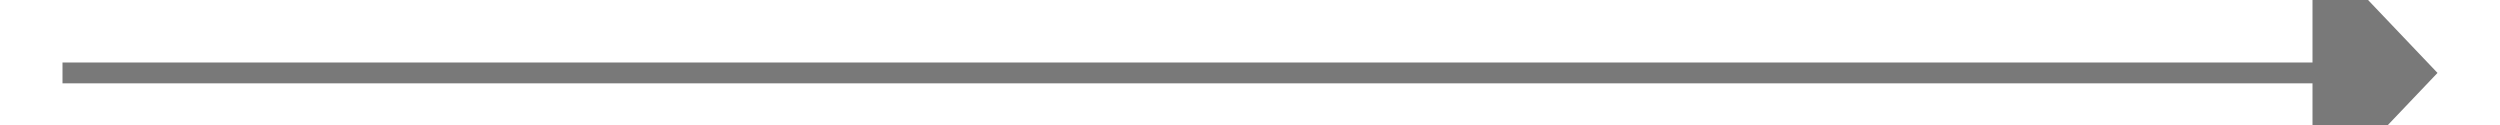 ﻿<?xml version="1.0" encoding="utf-8"?>
<svg version="1.1" xmlns:xlink="http://www.w3.org/1999/xlink" width="120px" height="6px" preserveAspectRatio="xMinYMid meet" viewBox="2112 1193  120 4" xmlns="http://www.w3.org/2000/svg">
  <path d="M 2223 1201.8  L 2229 1195.5  L 2223 1189.2  L 2223 1201.8  Z " fill-rule="nonzero" fill="#797979" stroke="none" />
  <path d="M 2115 1195.5  L 2224 1195.5  " stroke-width="1" stroke="#797979" fill="none" />
</svg>